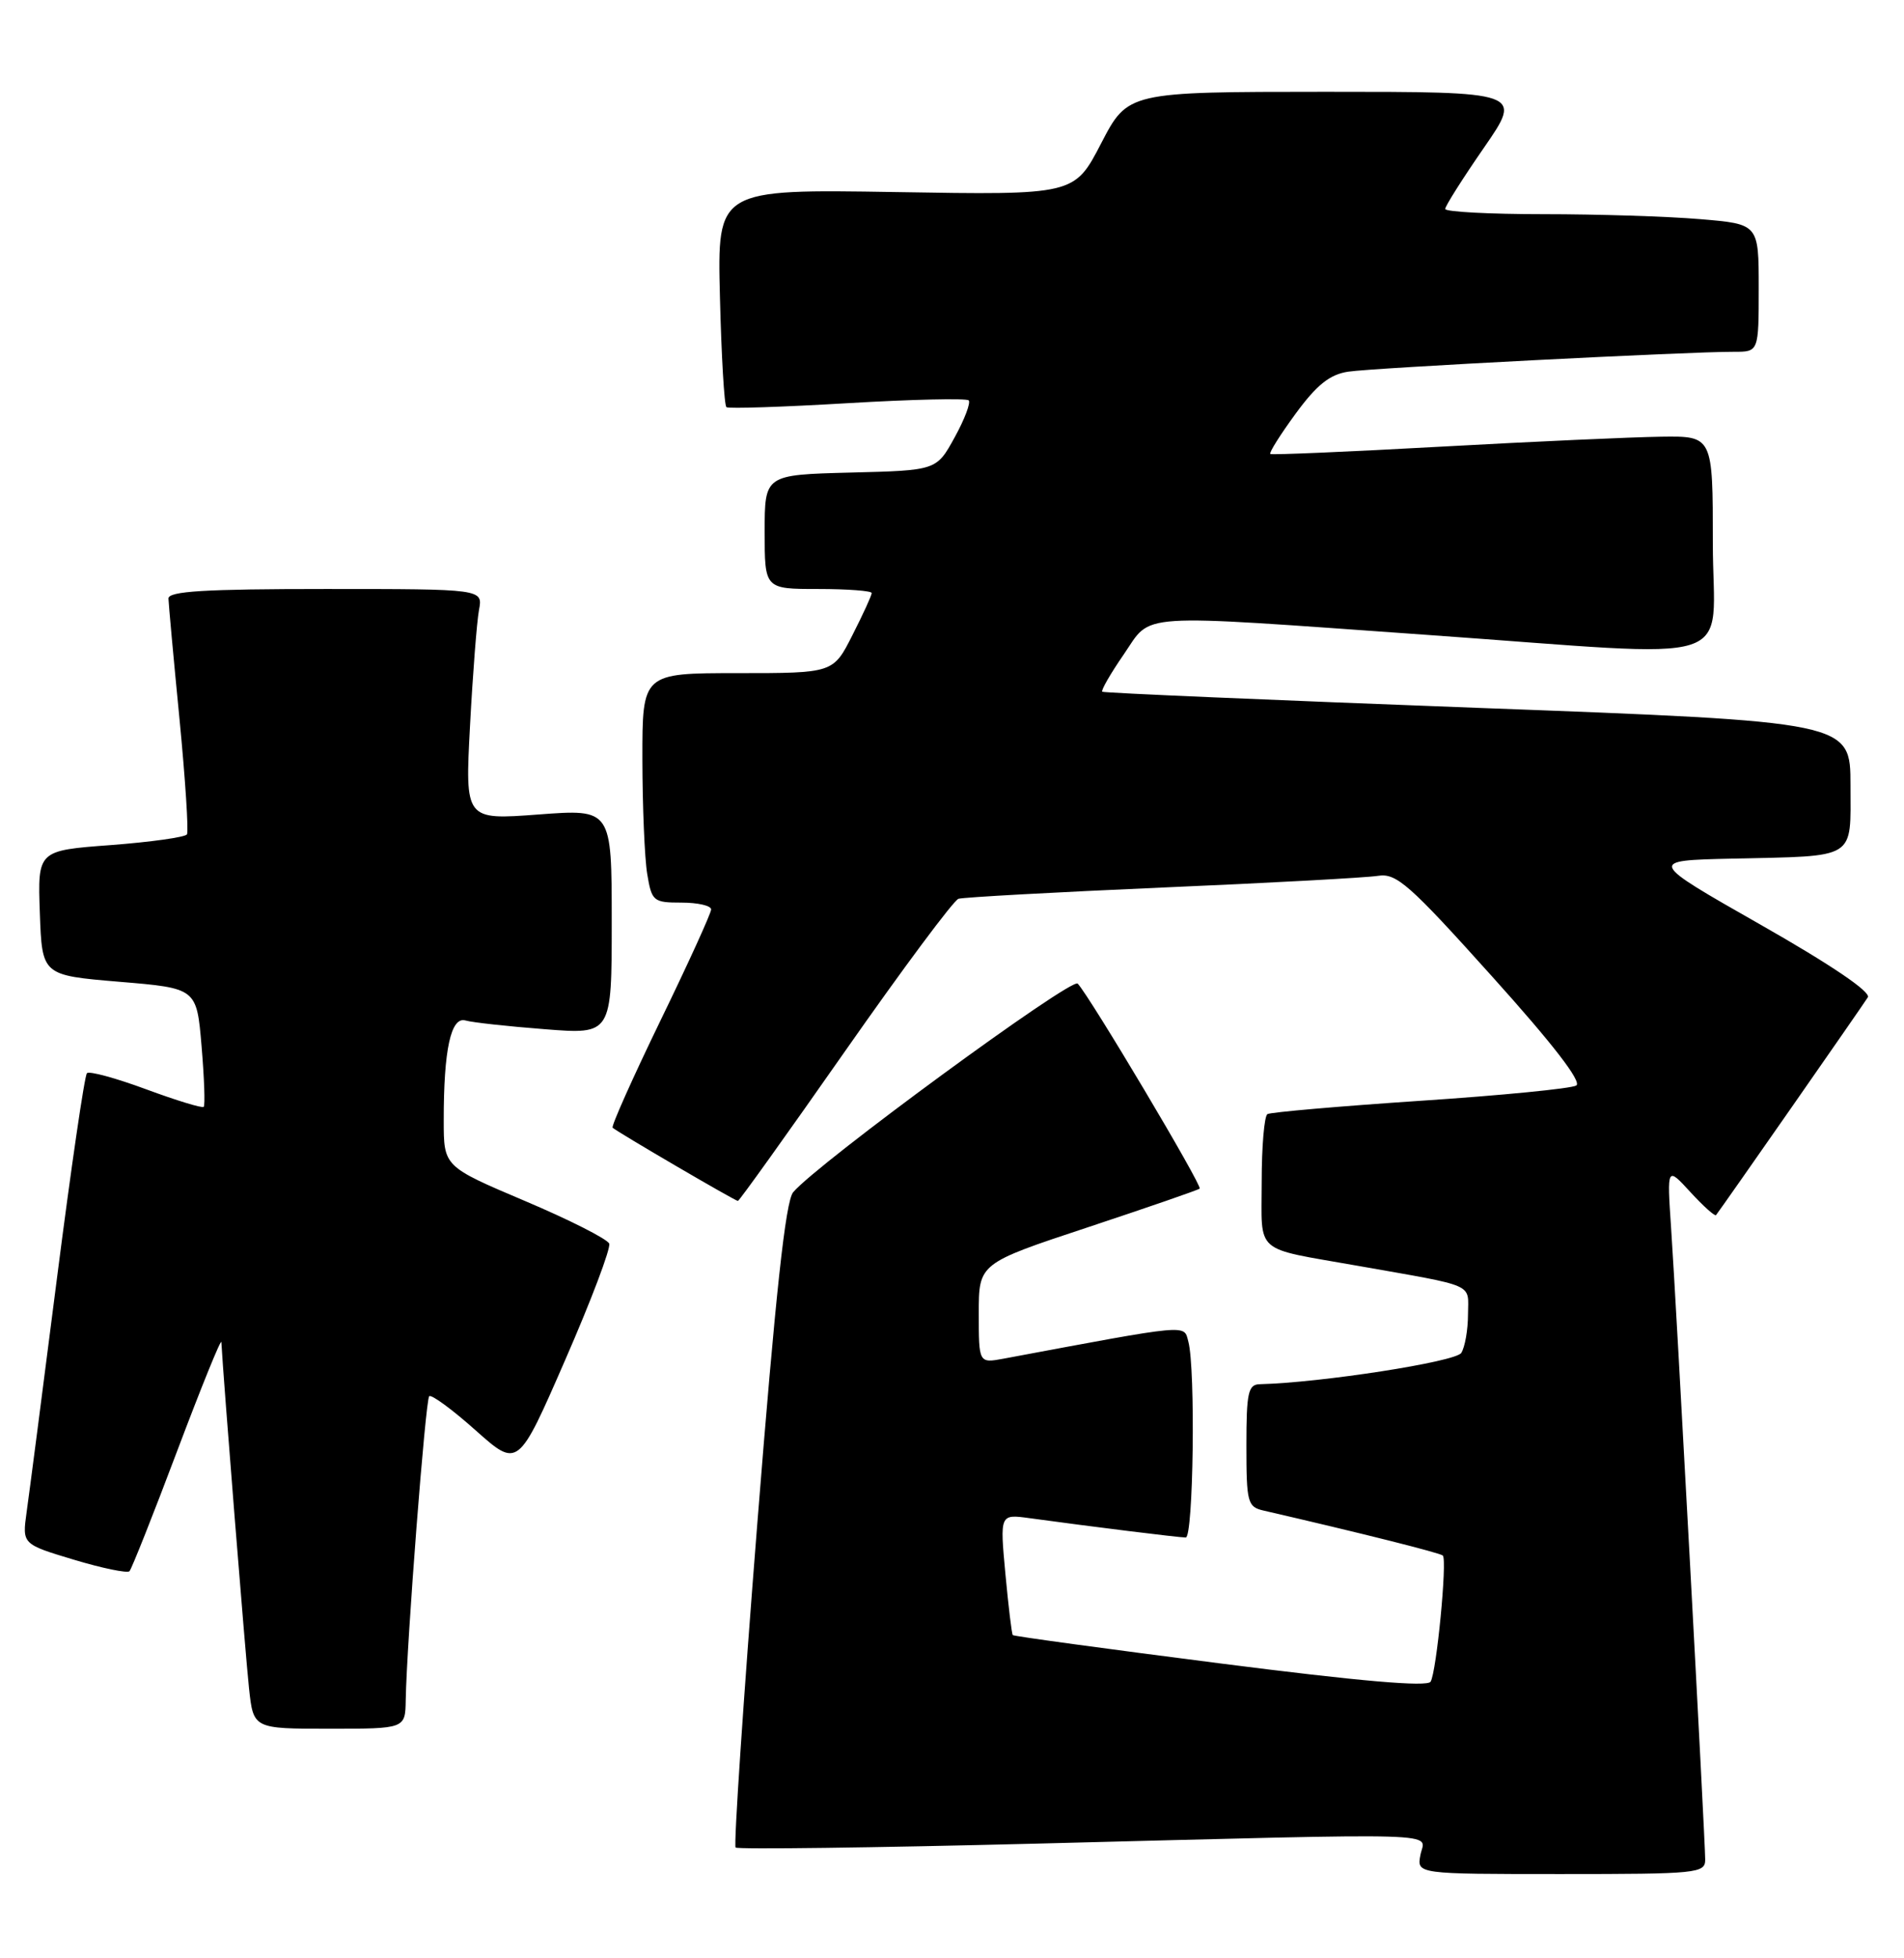 <?xml version="1.0" encoding="UTF-8" standalone="no"?>
<!DOCTYPE svg PUBLIC "-//W3C//DTD SVG 1.1//EN" "http://www.w3.org/Graphics/SVG/1.1/DTD/svg11.dtd" >
<svg xmlns="http://www.w3.org/2000/svg" xmlns:xlink="http://www.w3.org/1999/xlink" version="1.1" viewBox="0 0 249 256">
 <g >
 <path fill="currentColor"
d=" M 223.00 243.11 C 223.00 240.53 219.22 170.50 218.54 160.50 C 218.00 152.50 218.00 152.50 221.07 155.85 C 222.76 157.69 224.27 159.04 224.42 158.85 C 225.11 157.98 243.66 131.37 244.27 130.38 C 244.70 129.68 239.46 126.13 230.23 120.88 C 215.50 112.50 215.50 112.50 226.50 112.25 C 242.98 111.88 242.00 112.49 242.00 102.66 C 242.00 94.36 242.00 94.36 193.25 92.54 C 166.44 91.53 144.34 90.59 144.15 90.43 C 143.96 90.27 145.22 88.08 146.95 85.57 C 150.74 80.06 147.82 80.25 186.50 82.99 C 228.64 85.97 224.00 87.46 224.00 71.00 C 224.00 57.00 224.00 57.00 217.25 57.09 C 213.54 57.14 200.60 57.72 188.50 58.39 C 176.40 59.06 166.33 59.49 166.13 59.35 C 165.93 59.21 167.42 56.84 169.44 54.08 C 172.21 50.30 173.91 48.95 176.31 48.59 C 179.56 48.09 220.85 45.97 226.75 45.99 C 230.00 46.00 230.00 46.00 230.00 37.65 C 230.00 29.29 230.00 29.29 222.35 28.65 C 218.14 28.29 208.92 28.00 201.85 28.00 C 194.78 28.00 189.00 27.69 189.00 27.32 C 189.00 26.94 191.28 23.34 194.06 19.32 C 199.12 12.00 199.12 12.00 173.31 12.00 C 147.50 12.01 147.50 12.01 144.00 18.75 C 140.50 25.50 140.50 25.50 117.15 25.11 C 93.80 24.73 93.80 24.73 94.15 38.78 C 94.34 46.51 94.72 53.01 95.00 53.23 C 95.28 53.44 102.39 53.21 110.82 52.71 C 119.24 52.21 126.38 52.05 126.68 52.34 C 126.97 52.64 126.15 54.82 124.84 57.19 C 122.47 61.50 122.47 61.50 111.23 61.78 C 100.00 62.07 100.00 62.07 100.00 69.53 C 100.00 77.00 100.00 77.00 107.00 77.00 C 110.85 77.00 114.00 77.24 114.00 77.53 C 114.00 77.83 112.87 80.30 111.48 83.03 C 108.97 88.00 108.97 88.00 96.48 88.00 C 84.00 88.00 84.00 88.00 84.01 99.25 C 84.02 105.44 84.30 112.19 84.64 114.25 C 85.23 117.83 85.44 118.00 89.13 118.00 C 91.26 118.00 93.00 118.40 93.00 118.89 C 93.00 119.38 90.02 125.92 86.37 133.43 C 82.73 140.94 79.91 147.24 80.12 147.43 C 80.74 148.00 96.14 157.00 96.50 157.00 C 96.68 157.00 102.98 148.19 110.51 137.43 C 118.04 126.67 124.71 117.70 125.35 117.50 C 125.98 117.30 137.97 116.64 152.00 116.03 C 166.03 115.43 178.72 114.74 180.21 114.50 C 182.61 114.12 184.28 115.58 195.11 127.63 C 203.07 136.47 206.91 141.44 206.14 141.91 C 205.50 142.31 196.31 143.21 185.74 143.91 C 175.16 144.62 166.17 145.40 165.75 145.65 C 165.34 145.91 165.00 149.89 165.00 154.49 C 165.00 164.09 163.82 163.05 177.50 165.47 C 193.24 168.25 192.00 167.70 191.98 171.83 C 191.98 173.85 191.58 176.12 191.10 176.87 C 190.37 178.03 172.78 180.76 164.75 180.96 C 163.23 180.99 163.00 182.06 163.00 188.98 C 163.00 196.44 163.15 197.00 165.25 197.48 C 178.04 200.43 188.35 203.02 188.69 203.36 C 189.28 203.95 187.87 218.59 187.09 219.85 C 186.65 220.56 177.79 219.79 159.57 217.46 C 144.79 215.57 132.58 213.91 132.45 213.76 C 132.31 213.62 131.88 210.00 131.48 205.72 C 130.76 197.94 130.76 197.94 134.63 198.47 C 142.87 199.60 154.19 201.00 155.07 201.00 C 156.07 201.00 156.36 178.93 155.41 175.40 C 154.80 173.12 155.87 173.02 131.25 177.62 C 128.00 178.22 128.00 178.22 128.00 171.69 C 128.00 165.17 128.00 165.17 142.25 160.45 C 150.09 157.85 156.67 155.58 156.89 155.39 C 157.28 155.05 142.54 130.29 140.94 128.59 C 140.14 127.75 106.89 152.11 103.73 155.86 C 102.73 157.04 101.42 169.16 99.03 199.28 C 97.21 222.26 95.94 241.27 96.20 241.53 C 96.46 241.79 114.18 241.56 135.59 241.02 C 190.67 239.62 186.33 239.49 185.76 242.50 C 185.28 245.00 185.28 245.00 204.14 245.00 C 221.98 245.00 223.00 244.90 223.00 243.11 Z  M 53.06 222.25 C 53.19 214.77 55.64 183.02 56.13 182.53 C 56.41 182.26 59.14 184.26 62.19 186.98 C 67.75 191.93 67.75 191.93 73.91 177.80 C 77.31 170.02 79.90 163.17 79.67 162.58 C 79.44 161.99 74.48 159.47 68.64 157.00 C 58.03 152.50 58.03 152.50 58.03 146.50 C 58.02 137.20 58.97 132.86 60.88 133.41 C 61.77 133.67 66.44 134.18 71.25 134.55 C 80.00 135.24 80.00 135.24 80.00 120.50 C 80.00 105.76 80.00 105.76 70.41 106.48 C 60.81 107.20 60.81 107.20 61.47 94.85 C 61.83 88.06 62.36 81.26 62.64 79.75 C 63.16 77.00 63.16 77.00 42.58 77.00 C 26.77 77.00 22.01 77.29 22.03 78.25 C 22.05 78.94 22.69 86.00 23.47 93.95 C 24.24 101.90 24.68 108.71 24.45 109.08 C 24.22 109.45 19.73 110.08 14.48 110.48 C 4.92 111.19 4.92 111.19 5.21 119.35 C 5.50 127.50 5.50 127.50 15.61 128.35 C 25.72 129.19 25.72 129.19 26.36 136.76 C 26.71 140.92 26.84 144.49 26.64 144.70 C 26.44 144.90 23.05 143.86 19.10 142.40 C 15.15 140.94 11.67 139.99 11.37 140.30 C 11.06 140.61 9.29 152.70 7.44 167.18 C 5.59 181.66 3.81 195.38 3.48 197.69 C 2.90 201.87 2.90 201.87 9.65 203.90 C 13.37 205.02 16.64 205.69 16.93 205.41 C 17.21 205.12 20.02 198.05 23.17 189.69 C 26.32 181.34 28.92 174.93 28.95 175.46 C 29.19 180.03 32.12 216.66 32.57 220.75 C 33.14 226.00 33.14 226.00 43.07 226.00 C 53.00 226.00 53.00 226.00 53.06 222.25 Z "/>
</g>
</svg>